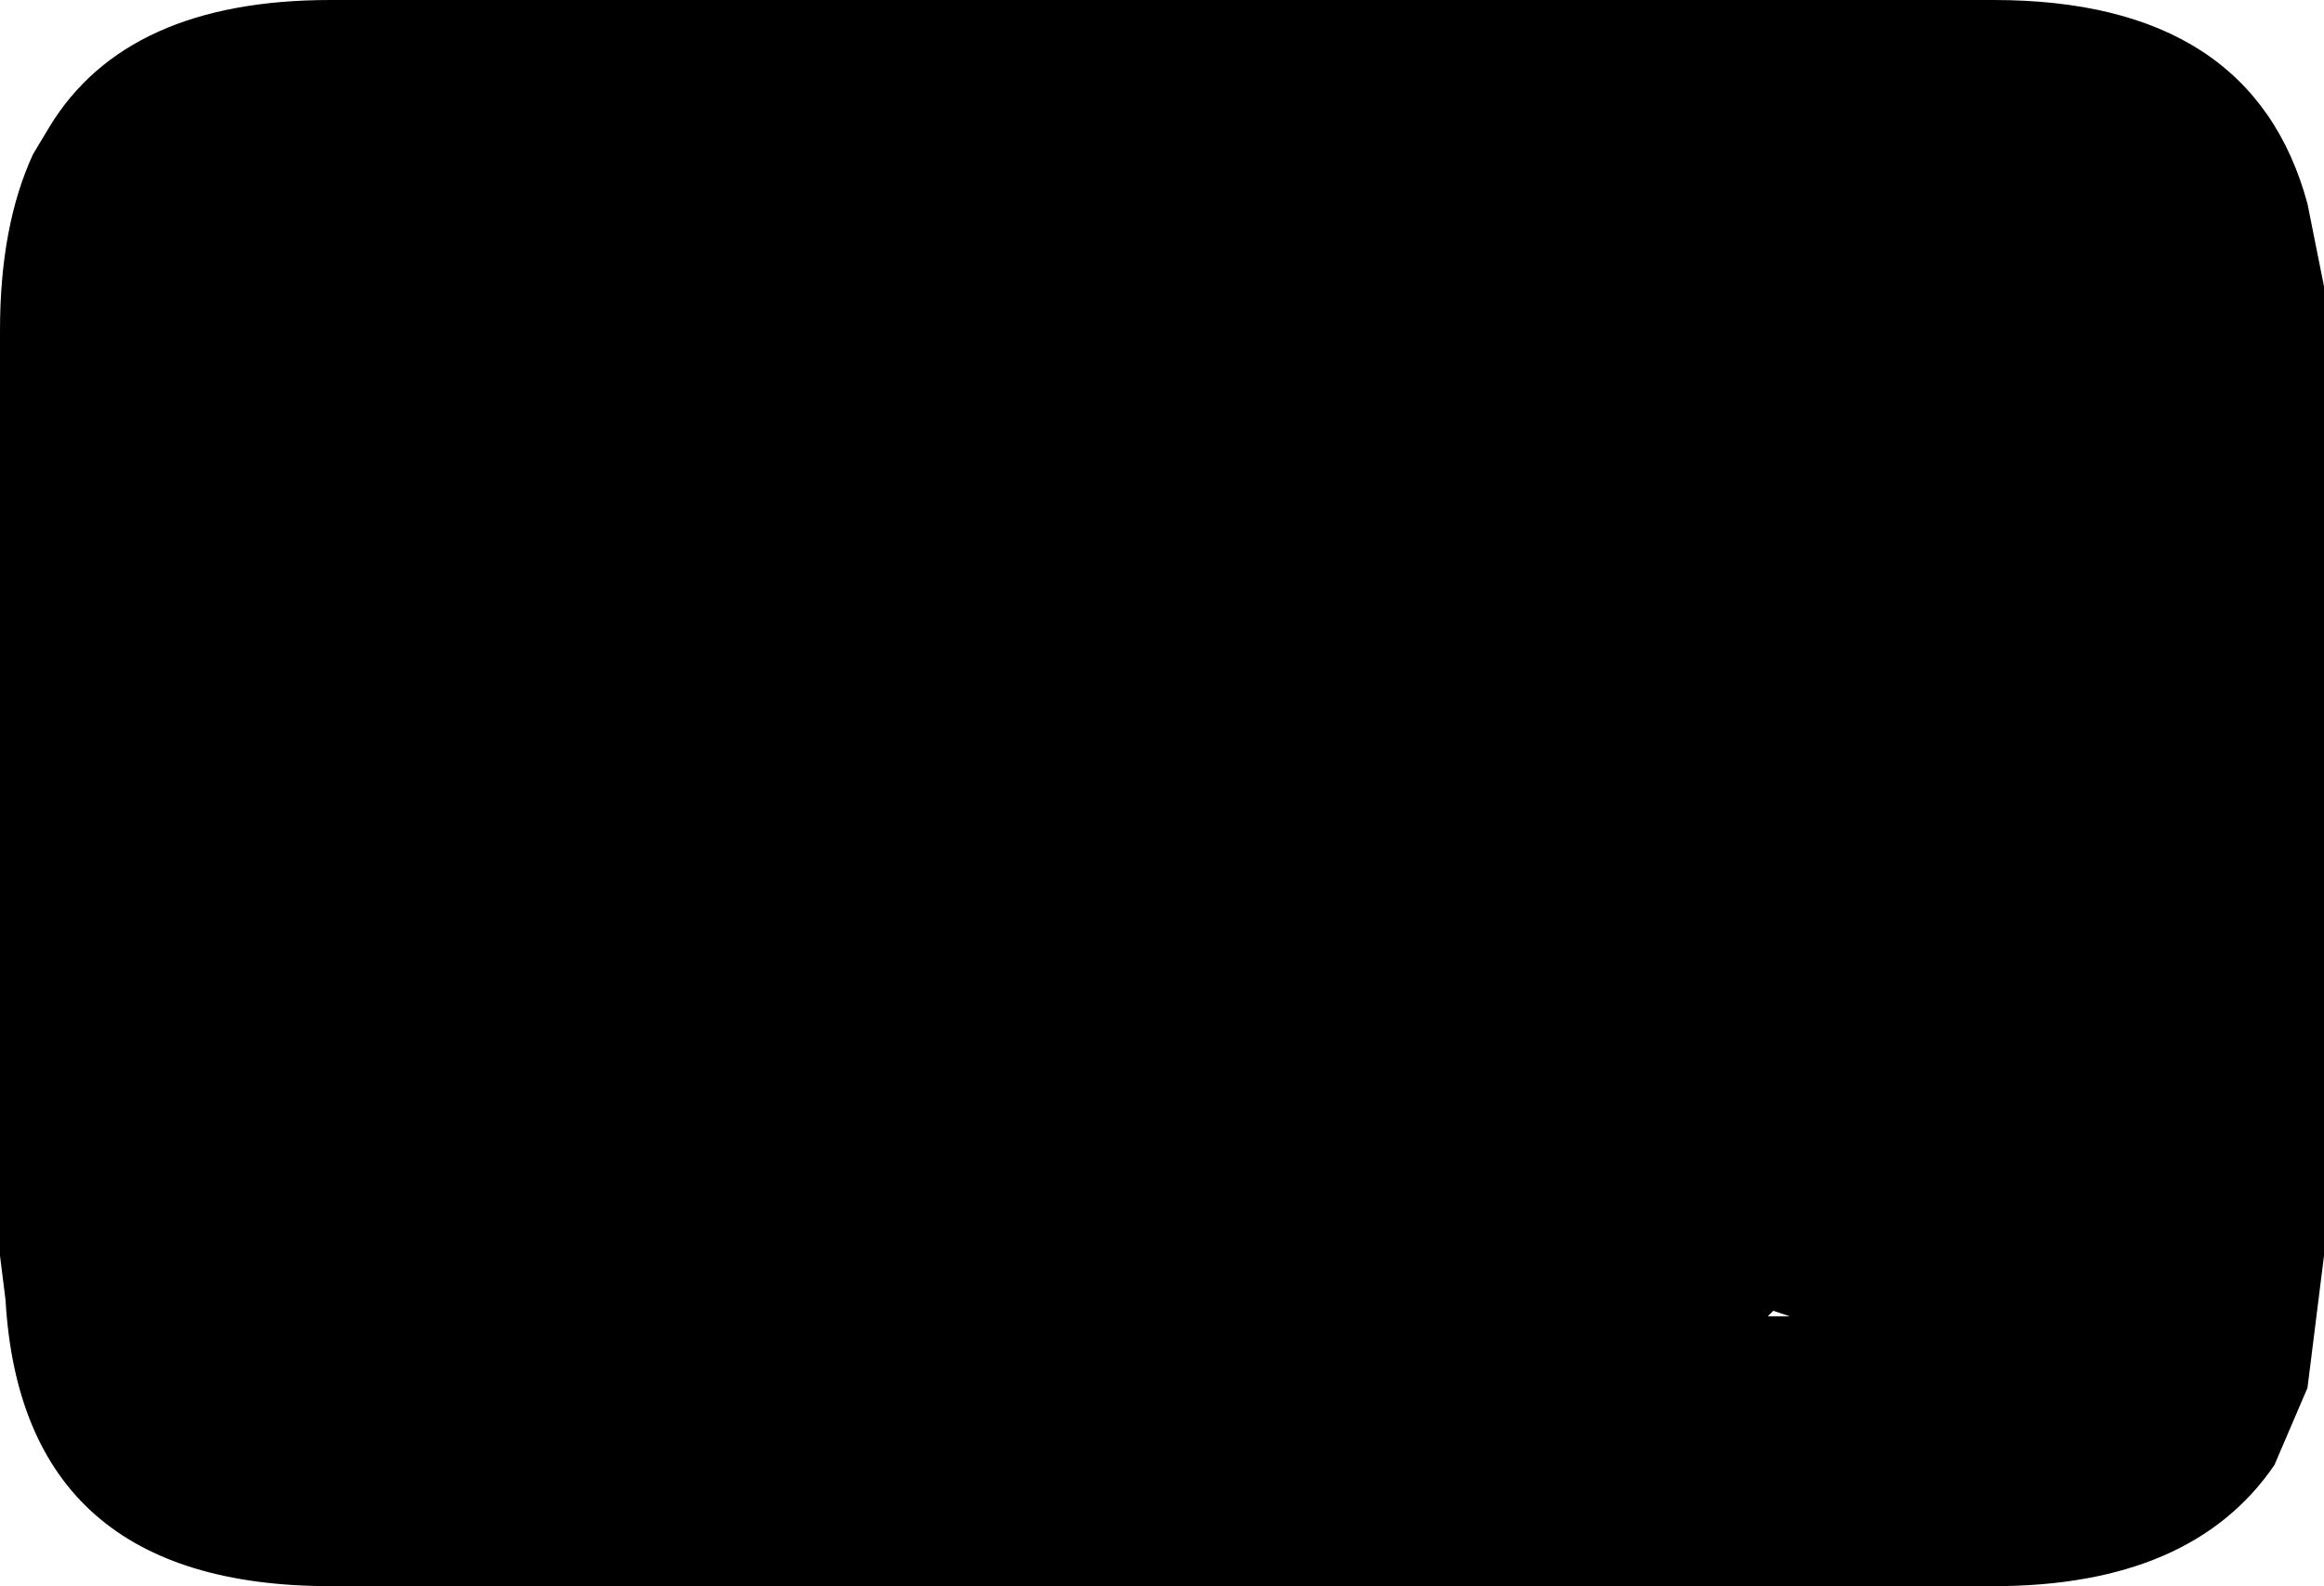 <?xml version="1.0" encoding="UTF-8" standalone="no"?>
<svg xmlns:xlink="http://www.w3.org/1999/xlink" height="14.4px" width="21.1px" xmlns="http://www.w3.org/2000/svg">
  <g transform="matrix(1.0, 0.0, 0.0, 1.0, -221.1, -221.1)">
    <path d="M224.1 221.1 L239.2 221.1 Q241.55 221.1 242.05 222.95 L242.2 223.7 242.2 224.1 242.2 232.5 242.05 233.7 241.75 234.4 Q241.0 235.5 239.2 235.5 L224.1 235.5 Q221.3 235.5 221.15 232.9 L221.1 232.5 221.1 224.1 Q221.1 223.15 221.4 222.5 L221.55 222.25 Q222.25 221.1 224.1 221.1 M237.15 233.05 L237.35 233.05 237.2 233.0 237.15 233.05" fill="#000000" fill-rule="evenodd" stroke="none"/>
  </g>
</svg>

